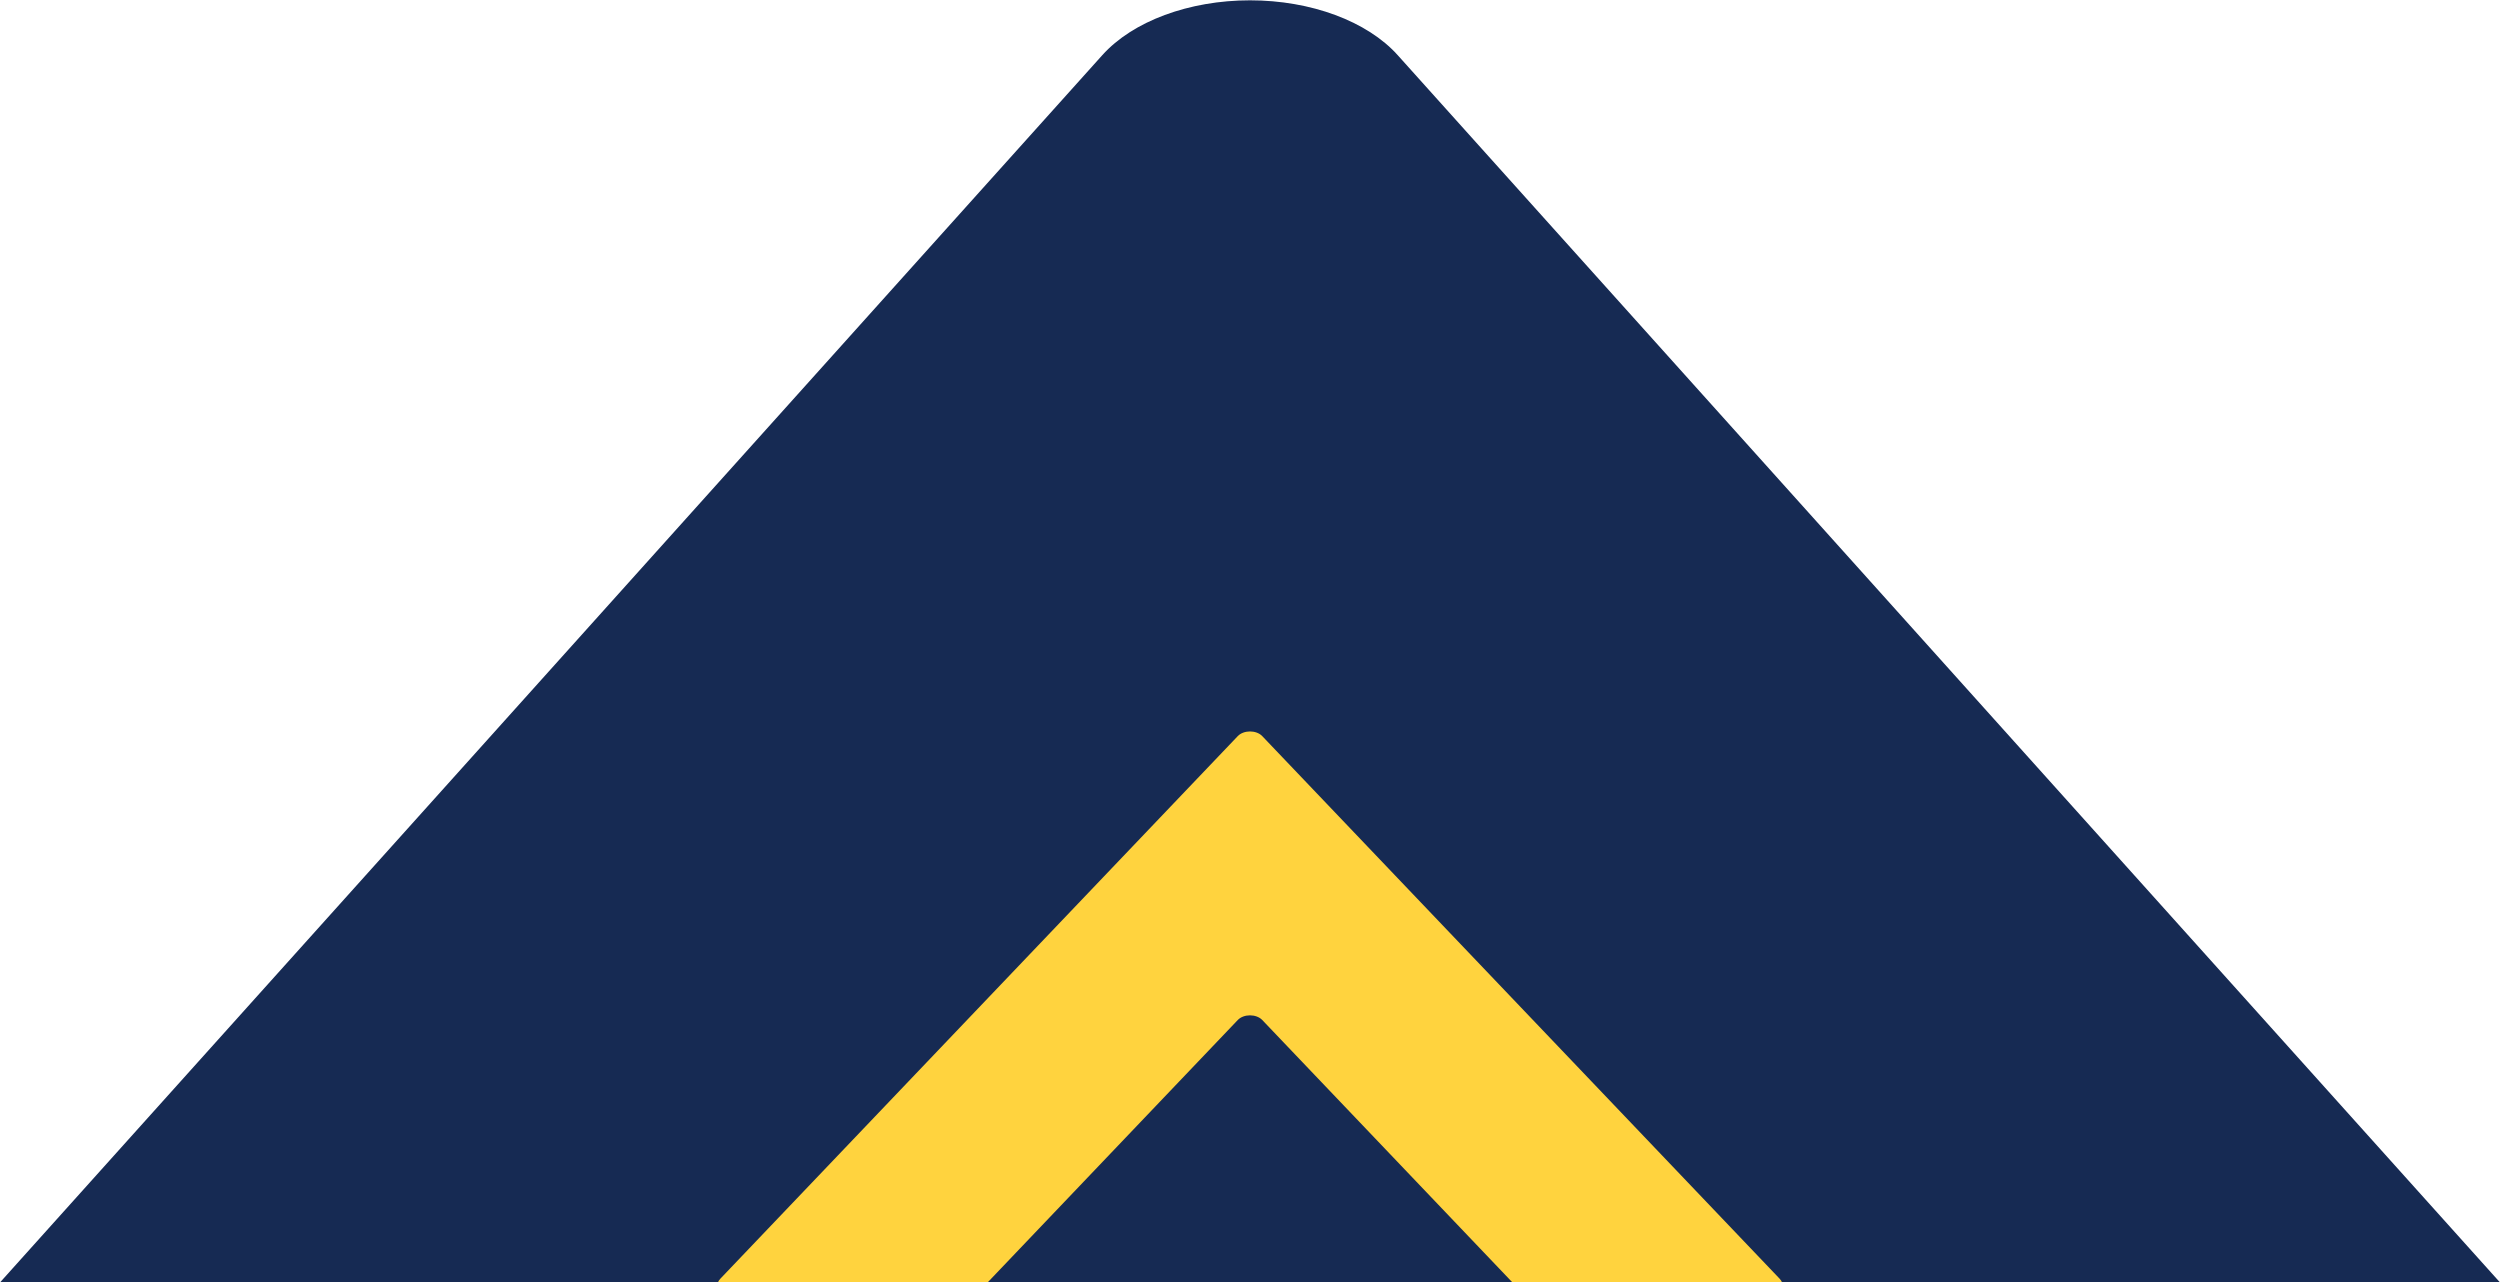 <?xml version="1.0" encoding="utf-8"?>
<!-- Generator: Adobe Illustrator 16.0.0, SVG Export Plug-In . SVG Version: 6.00 Build 0)  -->
<!DOCTYPE svg PUBLIC "-//W3C//DTD SVG 1.1//EN" "http://www.w3.org/Graphics/SVG/1.1/DTD/svg11.dtd">
<svg version="1.1" id="Layer_1" xmlns="http://www.w3.org/2000/svg" xmlns:xlink="http://www.w3.org/1999/xlink" x="0px" y="0px"
	 width="1440.864px" height="738.945px" viewBox="0 0 1440.864 738.945" enable-background="new 0 0 1440.864 738.945"
	 xml:space="preserve">
<g id="Capa_1">
	<path fill="#162A53" d="M1440.866,739.133L805.543,31.774c-17.557-19.545-49.998-31.587-85.111-31.587
		c-35.108,0-67.553,12.042-85.11,31.587L0,739.133H1440.866z"/>
	<path fill="#FFD33E" d="M569.202,739.133L713.411,587.85c3.422-3.547,10.611-3.547,14.057,0l144.23,151.283H1027.1
		c-0.322-0.764-0.777-1.492-1.4-2.139L727.465,424.229c-3.42-3.543-10.611-3.543-14.057,0L415.152,736.994
		c-0.617,0.646-1.069,1.377-1.391,2.139H569.202L569.202,739.133z"/>
</g>
<g id="Layer_1_1_">
</g>
</svg>
